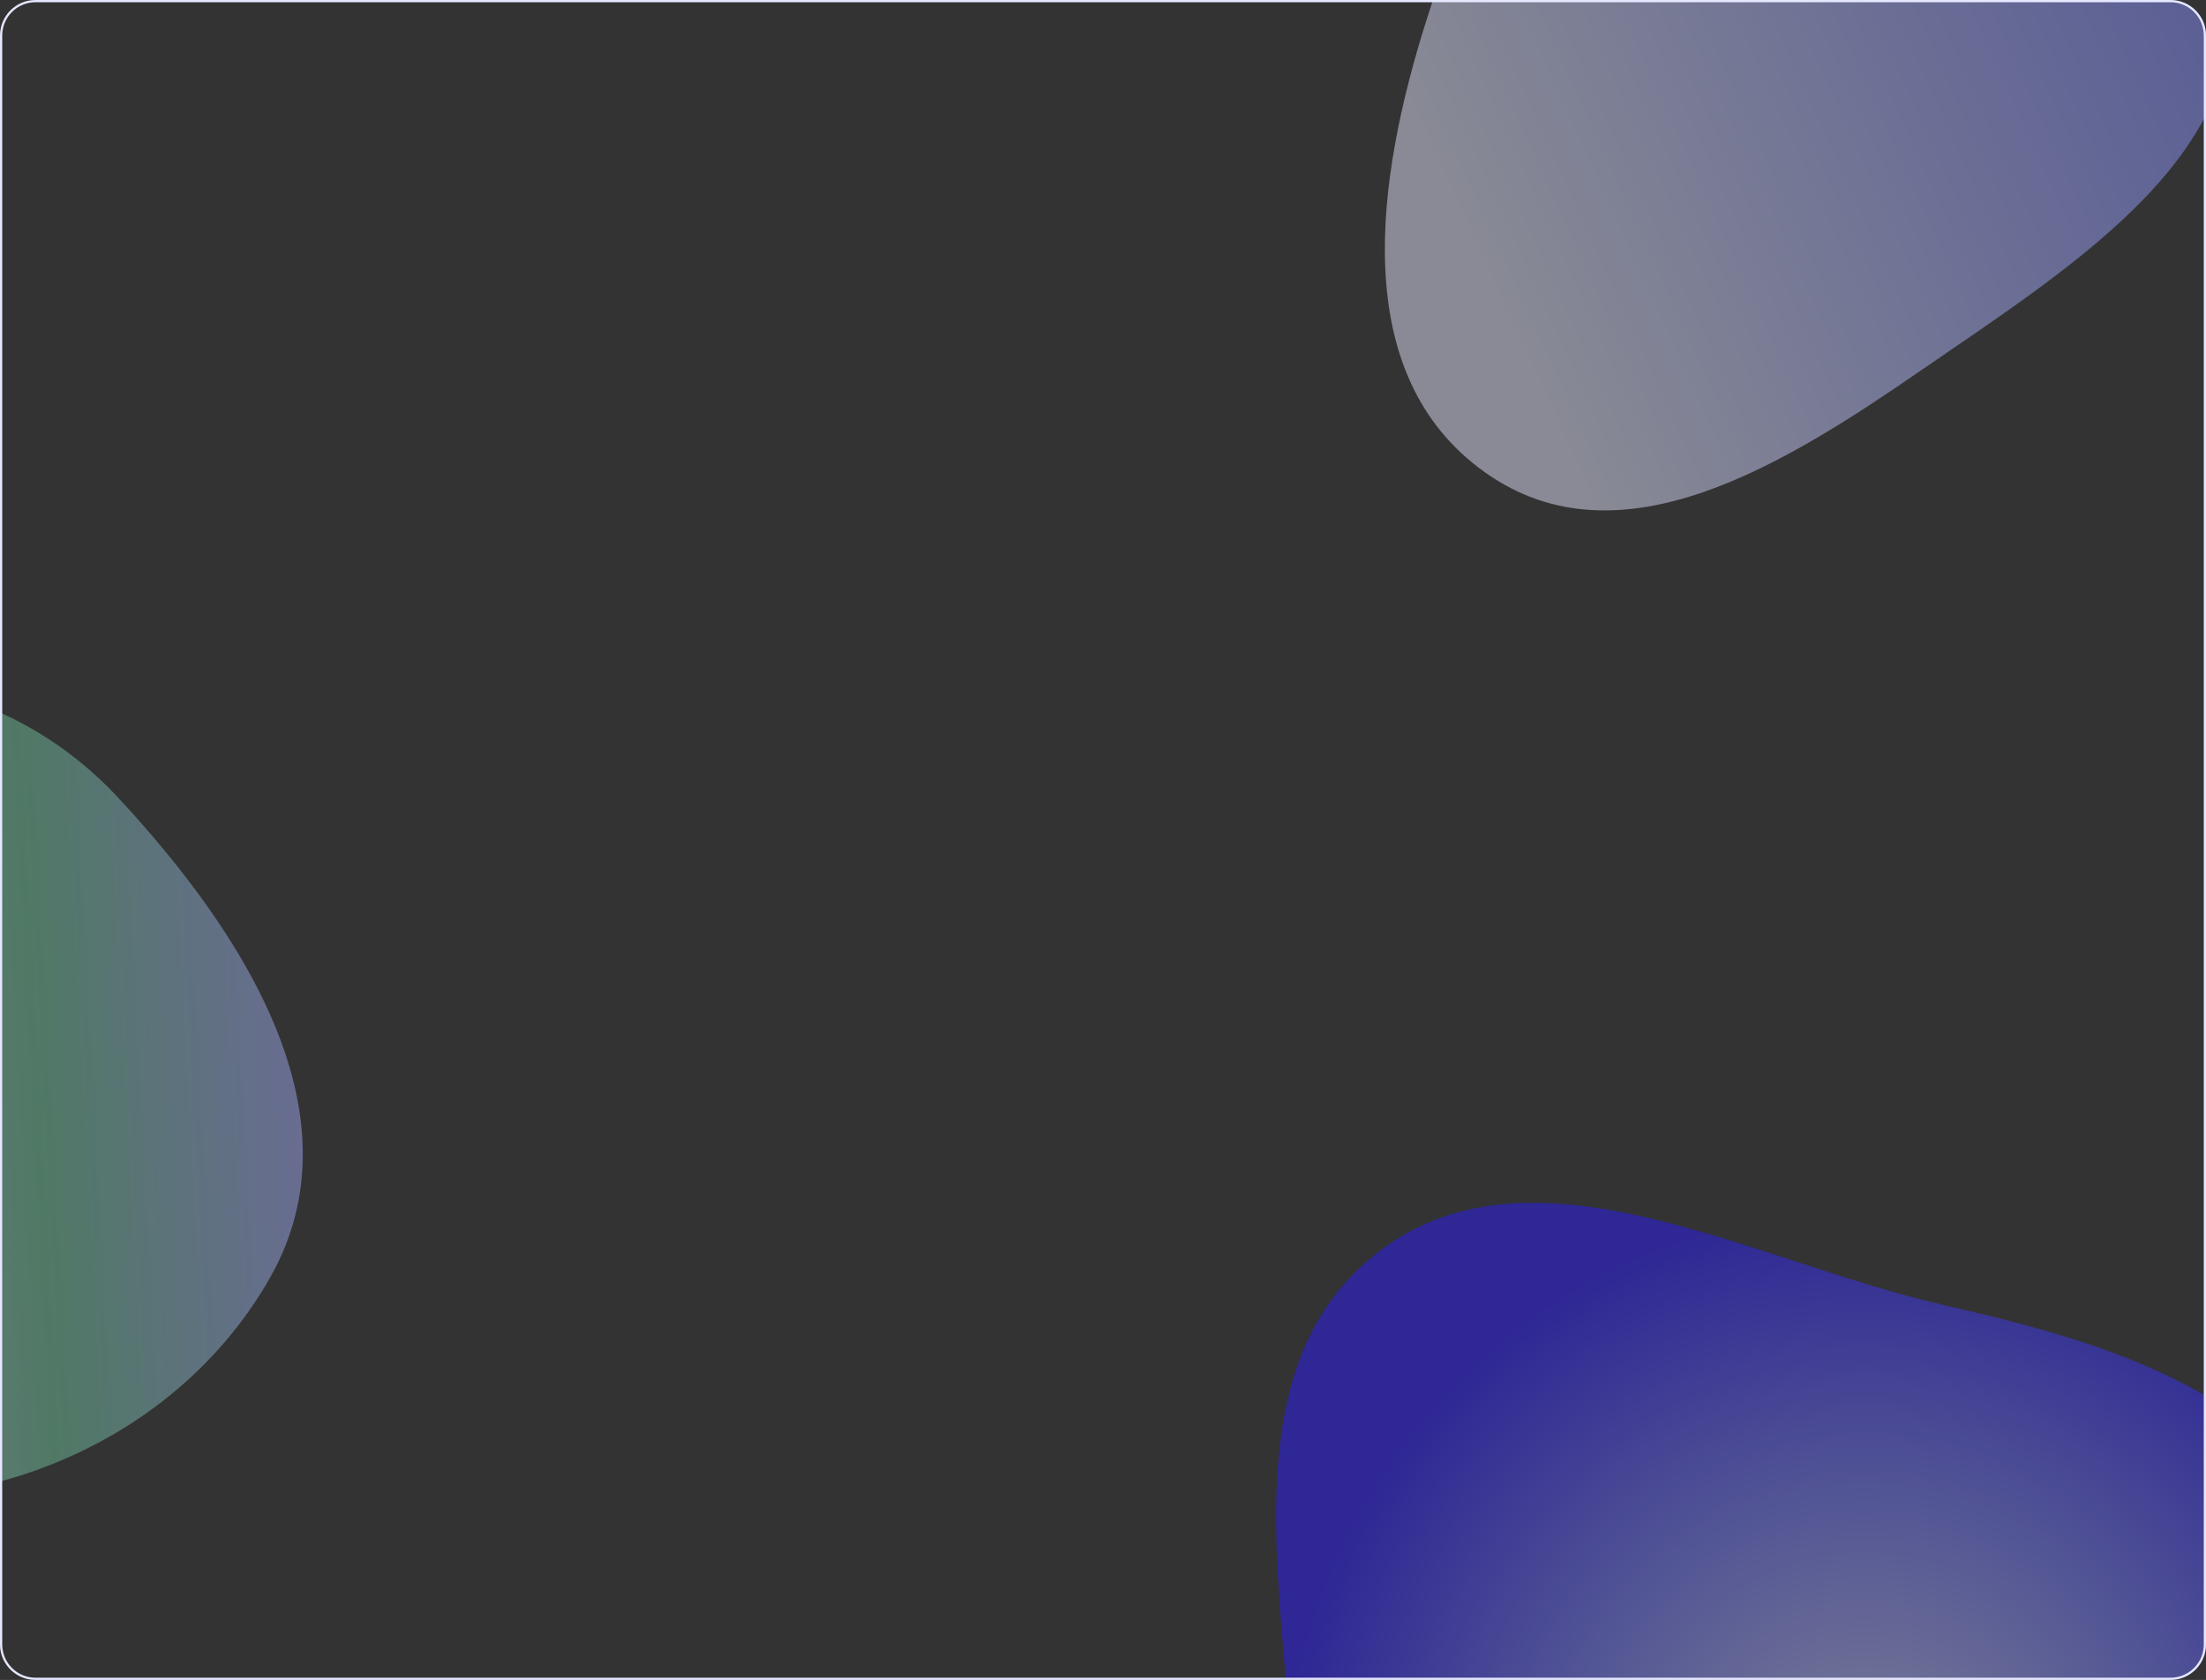 <svg width="994" height="757" viewBox="0 0 994 757" fill="none" xmlns="http://www.w3.org/2000/svg">
<rect x="0" y="0" width="994" height="757" fill="#333333" stroke="none"/>
<g clip-path="url(#clip0_7405_13078)">
<path opacity="0.46" fill-rule="evenodd" clip-rule="evenodd" d="M-224.2 463.952C-223.707 397.452 -180.769 341.09 -118.442 317.57C-57.567 294.597 8.857 311.691 53.115 359.3C110.138 420.641 163.085 503.074 121.635 575.828C74.535 658.5 -30.384 694.258 -121.014 664.94C-200.34 639.278 -224.816 547.184 -224.2 463.952Z" fill="url(#paint0_linear_7405_13078)"/>
<path opacity="0.48" fill-rule="evenodd" clip-rule="evenodd" d="M875.122 587.886C934.577 601.53 992.444 617.443 1035.34 660.811C1077.99 703.925 1103.26 760.438 1105.75 821.031C1108.35 884.374 1093.61 949.867 1049.07 994.978C1004.3 1040.32 937.735 1042.78 875.122 1054.61C788.004 1071.06 689.4 1131.37 620.164 1075.99C550.445 1020.22 583.215 910.309 583.094 821.031C582.972 731.55 549.54 621.207 619.469 565.378C688.969 509.892 788.443 567.996 875.122 587.886Z" fill="url(#paint1_radial_7405_13078)"/>
<path opacity="0.48" fill-rule="evenodd" clip-rule="evenodd" d="M784.573 -149.438C878.31 -155.853 978.381 -107.052 1001.84 -16.143C1022.79 65.048 935.202 118.949 866.117 166.543C804.755 208.816 730.076 256.041 669.278 212.962C607.234 169 619.913 80.846 642.956 8.418C666.643 -66.037 706.569 -144.1 784.573 -149.438Z" fill="url(#paint2_linear_7405_13078)"/>
</g>
<path d="M0.5 16C0.5 7.44 7.44 0.5 16 0.5H978C986.56 0.5 993.5 7.44 993.5 16V741C993.5 749.56 986.56 756.5 978 756.5H16C7.44 756.5 0.5 749.56 0.5 741V16Z" stroke="#E5E8FF"/>
<defs>
<linearGradient id="paint0_linear_7405_13078" x1="-223" y1="500.184" x2="134.471" y2="480.728" gradientUnits="userSpaceOnUse">
<stop stop-color="#F1F4FF"/>
<stop offset="0.333" stop-color="#CED4FF"/>
<stop offset="0.667" stop-color="#71CA9E"/>
<stop offset="1" stop-color="#A7AFFF"/>
</linearGradient>
<radialGradient id="paint1_radial_7405_13078" cx="0" cy="0" r="1" gradientUnits="userSpaceOnUse" gradientTransform="translate(840.518 820.452) rotate(90) scale(278.452 265.518)">
<stop stop-color="#CED4FF"/>
<stop offset="0.515" stop-color="#767CFF"/>
<stop offset="1" stop-color="#2718FF"/>
</radialGradient>
<linearGradient id="paint2_linear_7405_13078" x1="610" y1="3.5" x2="990.5" y2="-170" gradientUnits="userSpaceOnUse">
<stop stop-color="#E5E8FF"/>
<stop offset="0.515" stop-color="#A7AFFF"/>
<stop offset="1" stop-color="#767CFF"/>
</linearGradient>
<clipPath id="clip0_7405_13078">
<path d="M0 16C0 7.163 7.163 0 16 0H978C986.837 0 994 7.163 994 16V741C994 749.837 986.837 757 978 757H16C7.163 757 0 749.837 0 741V16Z" fill="white"/>
</clipPath>
</defs>
</svg>
